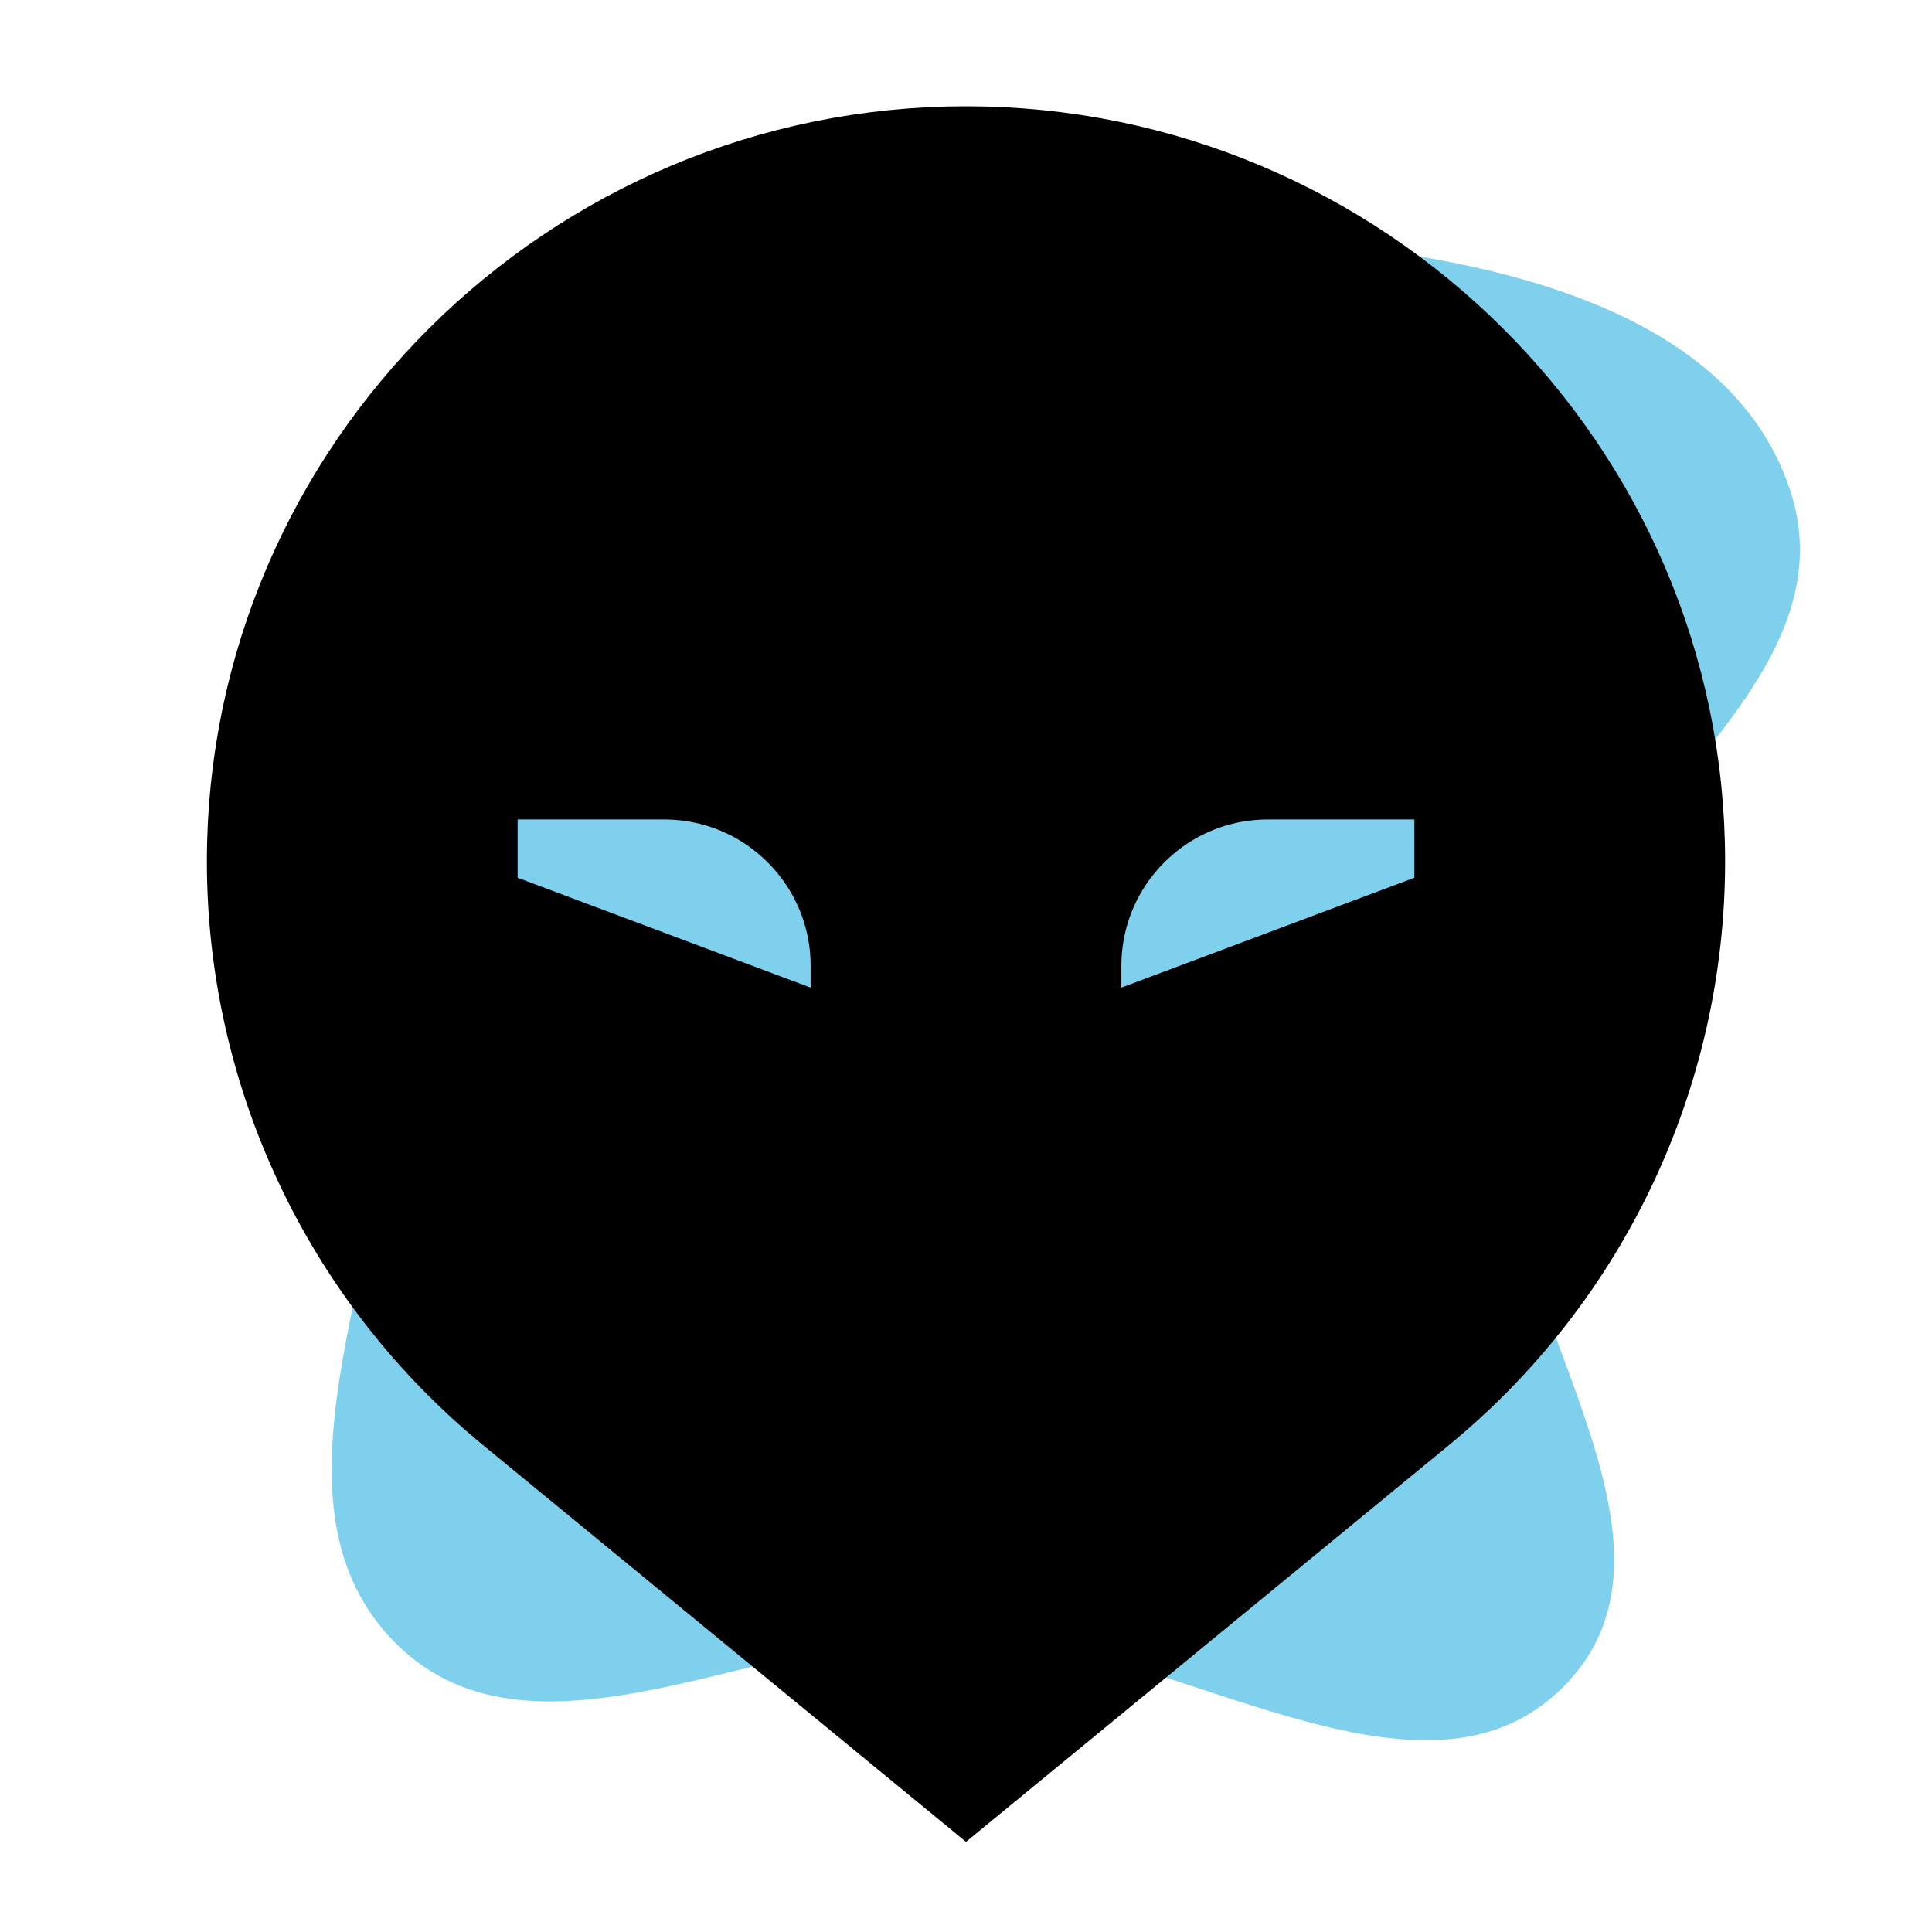<!DOCTYPE svg PUBLIC "-//W3C//DTD SVG 1.1//EN" "http://www.w3.org/Graphics/SVG/1.1/DTD/svg11.dtd">
<!-- Uploaded to: SVG Repo, www.svgrepo.com, Transformed by: SVG Repo Mixer Tools -->
<svg width="800px" height="800px" viewBox="-1.6 -1.6 19.20 19.20" fill="none" xmlns="http://www.w3.org/2000/svg" stroke="#000" stroke-width="1.088" transform="rotate(0)">
<g id="SVGRepo_bgCarrier" stroke-width="0">
<path transform="translate(-1.6, -1.6), scale(0.6)" d="M16,27.059C19.433,27.171,23.609,30.373,25.96,27.87C28.395,25.276,24.256,21.068,24.91,17.571C25.577,13.999,30.79,11.57,29.65,8.119C28.554,4.803,23.884,4.113,20.397,3.92C17.556,3.763,15.331,5.905,12.792,7.187C10.679,8.254,8.111,8.711,6.89,10.74C5.659,12.787,6.526,15.29,6.48,17.679C6.417,20.963,4.233,24.93,6.572,27.235C8.881,29.51,12.761,26.953,16,27.059" fill="#7ed0ec" strokewidth="0"/>
</g>
<g id="SVGRepo_tracerCarrier" stroke-linecap="round" stroke-linejoin="round" stroke="#CCCCCC" stroke-width="0.096"/>
<g id="SVGRepo_iconCarrier"> <path fill-rule="evenodd" clip-rule="evenodd" d="M8 16L3.542 12.338C1.933 11.016 1 9.043 1 6.96C1 3.116 4.156 0 8 0C11.844 0 15 3.116 15 6.96C15 9.043 14.067 11.016 12.458 12.338L8 16ZM3 6H5C6.105 6 7 6.895 7 8V9L3 7.5V6ZM11 6C9.895 6 9 6.895 9 8V9L13 7.5V6H11Z" fill="#000000"/> </g>
</svg>